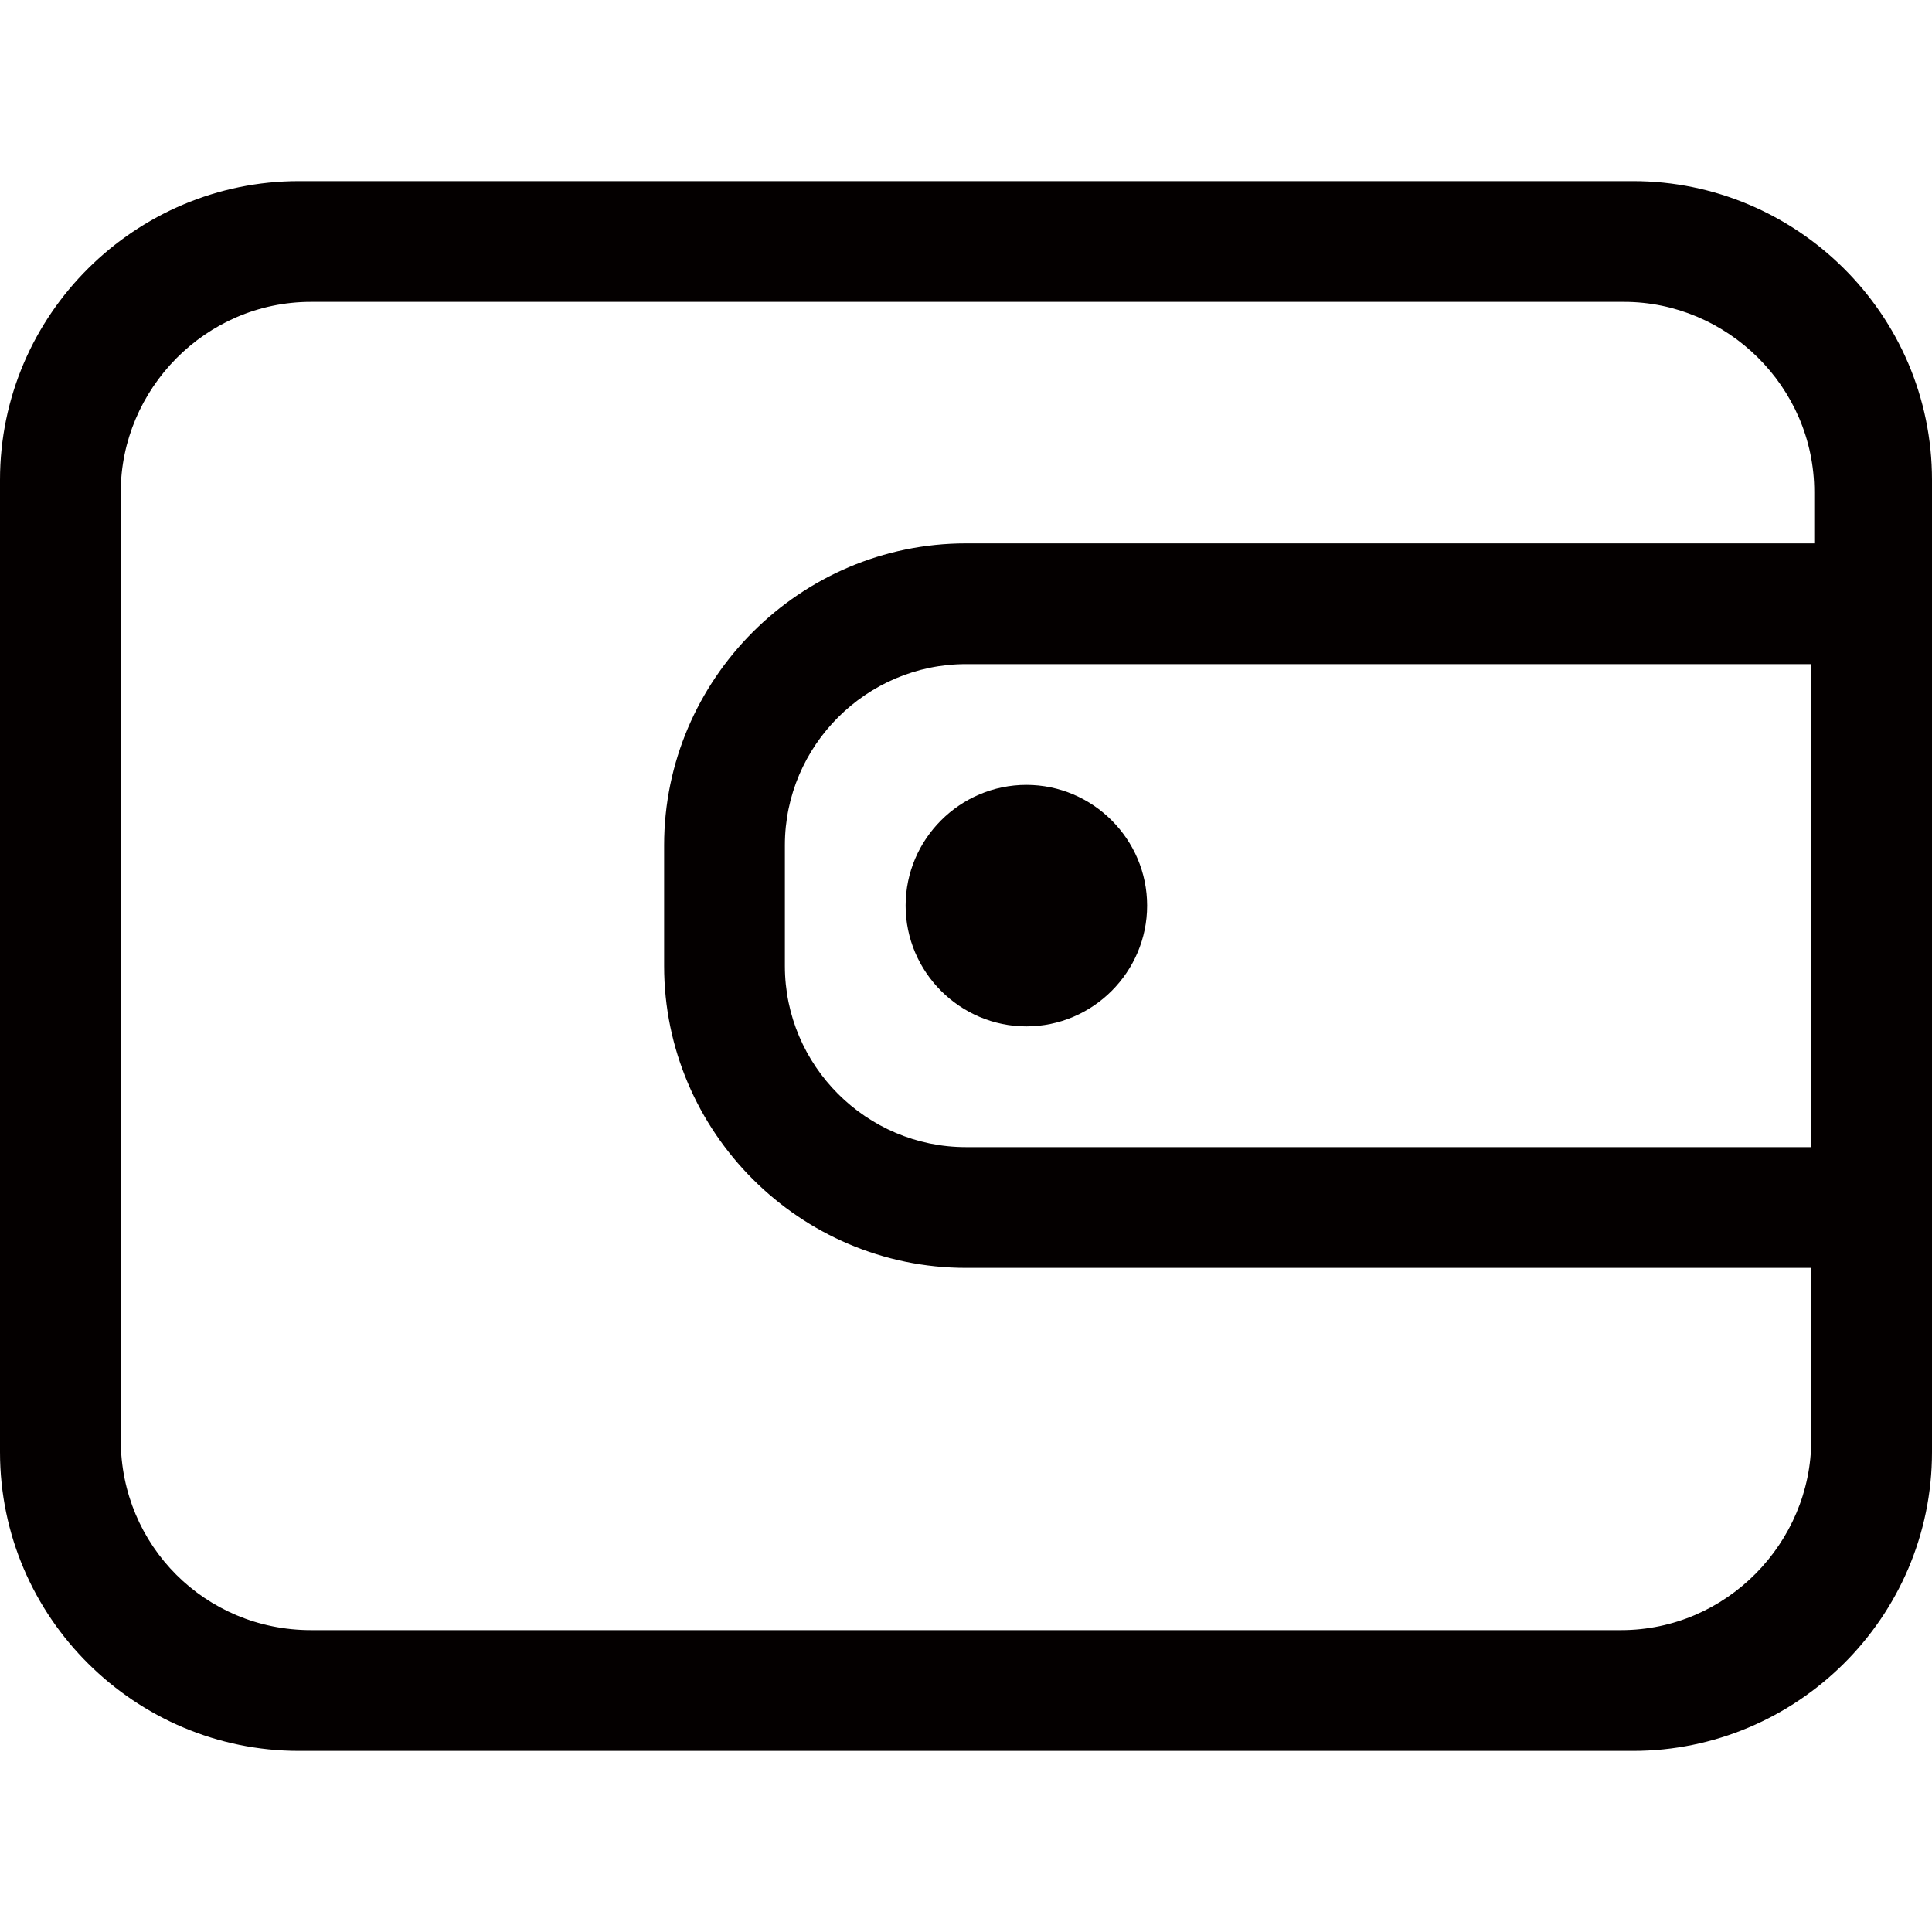 <?xml version="1.0" encoding="utf-8"?>
<!-- Generator: Adobe Illustrator 19.0.0, SVG Export Plug-In . SVG Version: 6.00 Build 0)  -->
<svg version="1.1" id="图层_1" xmlns="http://www.w3.org/2000/svg" xmlns:xlink="http://www.w3.org/1999/xlink" x="0px" y="0px"
	 viewBox="0 0 64 64" style="enable-background:new 0 0 64 64;" xml:space="preserve">
<style type="text/css">
	.st0{fill:#040000;}
</style>
<g id="XMLID_582_">
	<path id="XMLID_1405_" class="st0" d="M30,30c0,2.2,1.8,4,4,4s4-1.8,4-4c0-2.2-1.8-4-4-4S30,27.8,30,30z"/>
	<path id="XMLID_1425_" class="st0" d="M54.1,6H9.9C4.5,6,0,10.4,0,15.9v32.2C0,53.6,4.5,58,9.9,58h44.2c5.4,0,9.9-4.4,9.9-9.9V15.9
		C64,10.4,59.5,6,54.1,6z M60,38H32c-3.3,0-6-2.7-6-6v-4c0-3.3,2.7-6,6-6h28V38z M60,18H32c-5.5,0-10,4.5-10,10v4
		c0,5.5,4.5,10,10,10h28v5.7c0,3.4-2.8,6.3-6.3,6.3H10.3C6.8,54,4,51.2,4,47.7V16.3c0-3.4,2.8-6.3,6.3-6.3h43.5
		c3.4,0,6.3,2.8,6.3,6.3V18z"/>
</g>
</svg>
